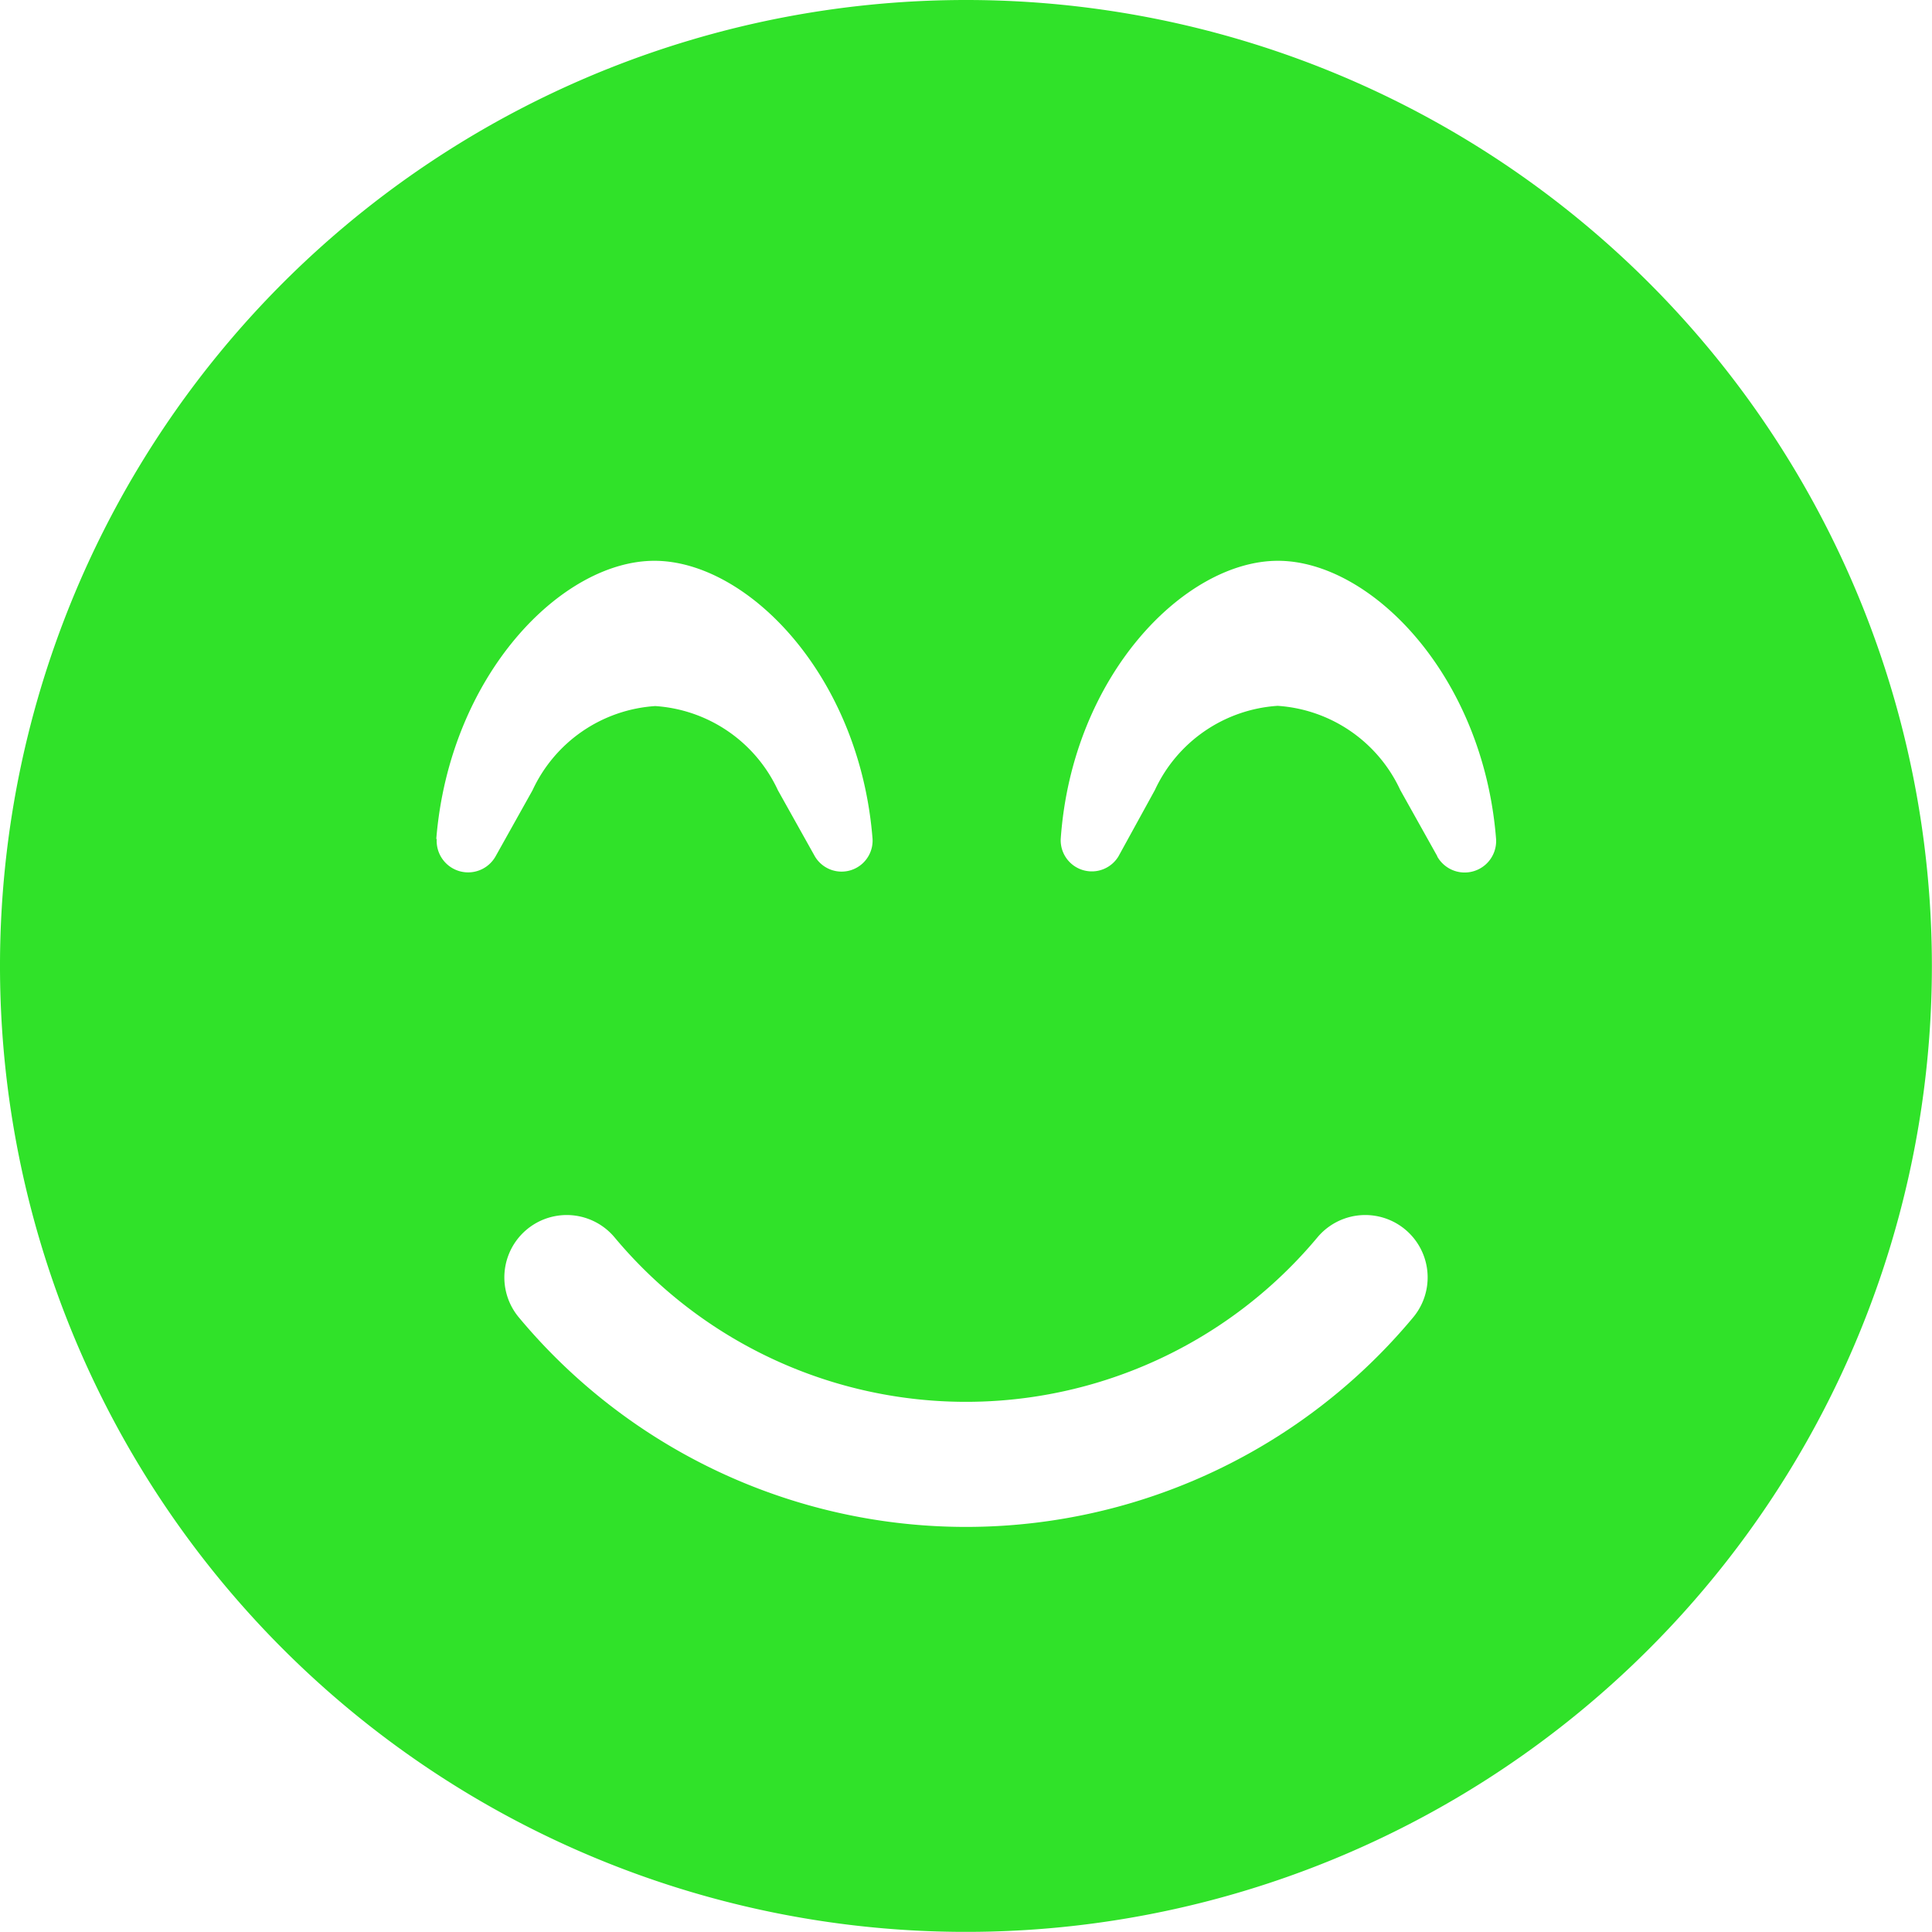 <svg xmlns="http://www.w3.org/2000/svg" width="16.757" height="16.757" viewBox="0 0 16.757 16.757">
  <path id="Emoji_6" d="M8.378.563a8.378,8.378,0,1,0,8.378,8.378A8.377,8.377,0,0,0,8.378.563ZM3.784,7.84C3.9,6.417,4.872,5.427,5.676,5.427s1.78.99,1.892,2.412a.269.269,0,0,1-.5.152l-.321-.574a1.264,1.264,0,0,0-1.064-.73,1.264,1.264,0,0,0-1.064.73l-.321.574a.273.273,0,0,1-.51-.152Zm8.473,4.149a5.047,5.047,0,0,1-7.757,0,.541.541,0,0,1,.831-.693,3.97,3.97,0,0,0,6.095,0,.541.541,0,0,1,.831.693Zm.209-4-.321-.574a1.264,1.264,0,0,0-1.064-.73,1.264,1.264,0,0,0-1.064.73L9.7,7.992a.27.27,0,0,1-.5-.152C9.3,6.417,10.28,5.427,11.084,5.427s1.78.99,1.892,2.412A.273.273,0,0,1,12.466,7.992Z" transform="translate(0 -0.563)" fill="#30e229"/>
</svg>
